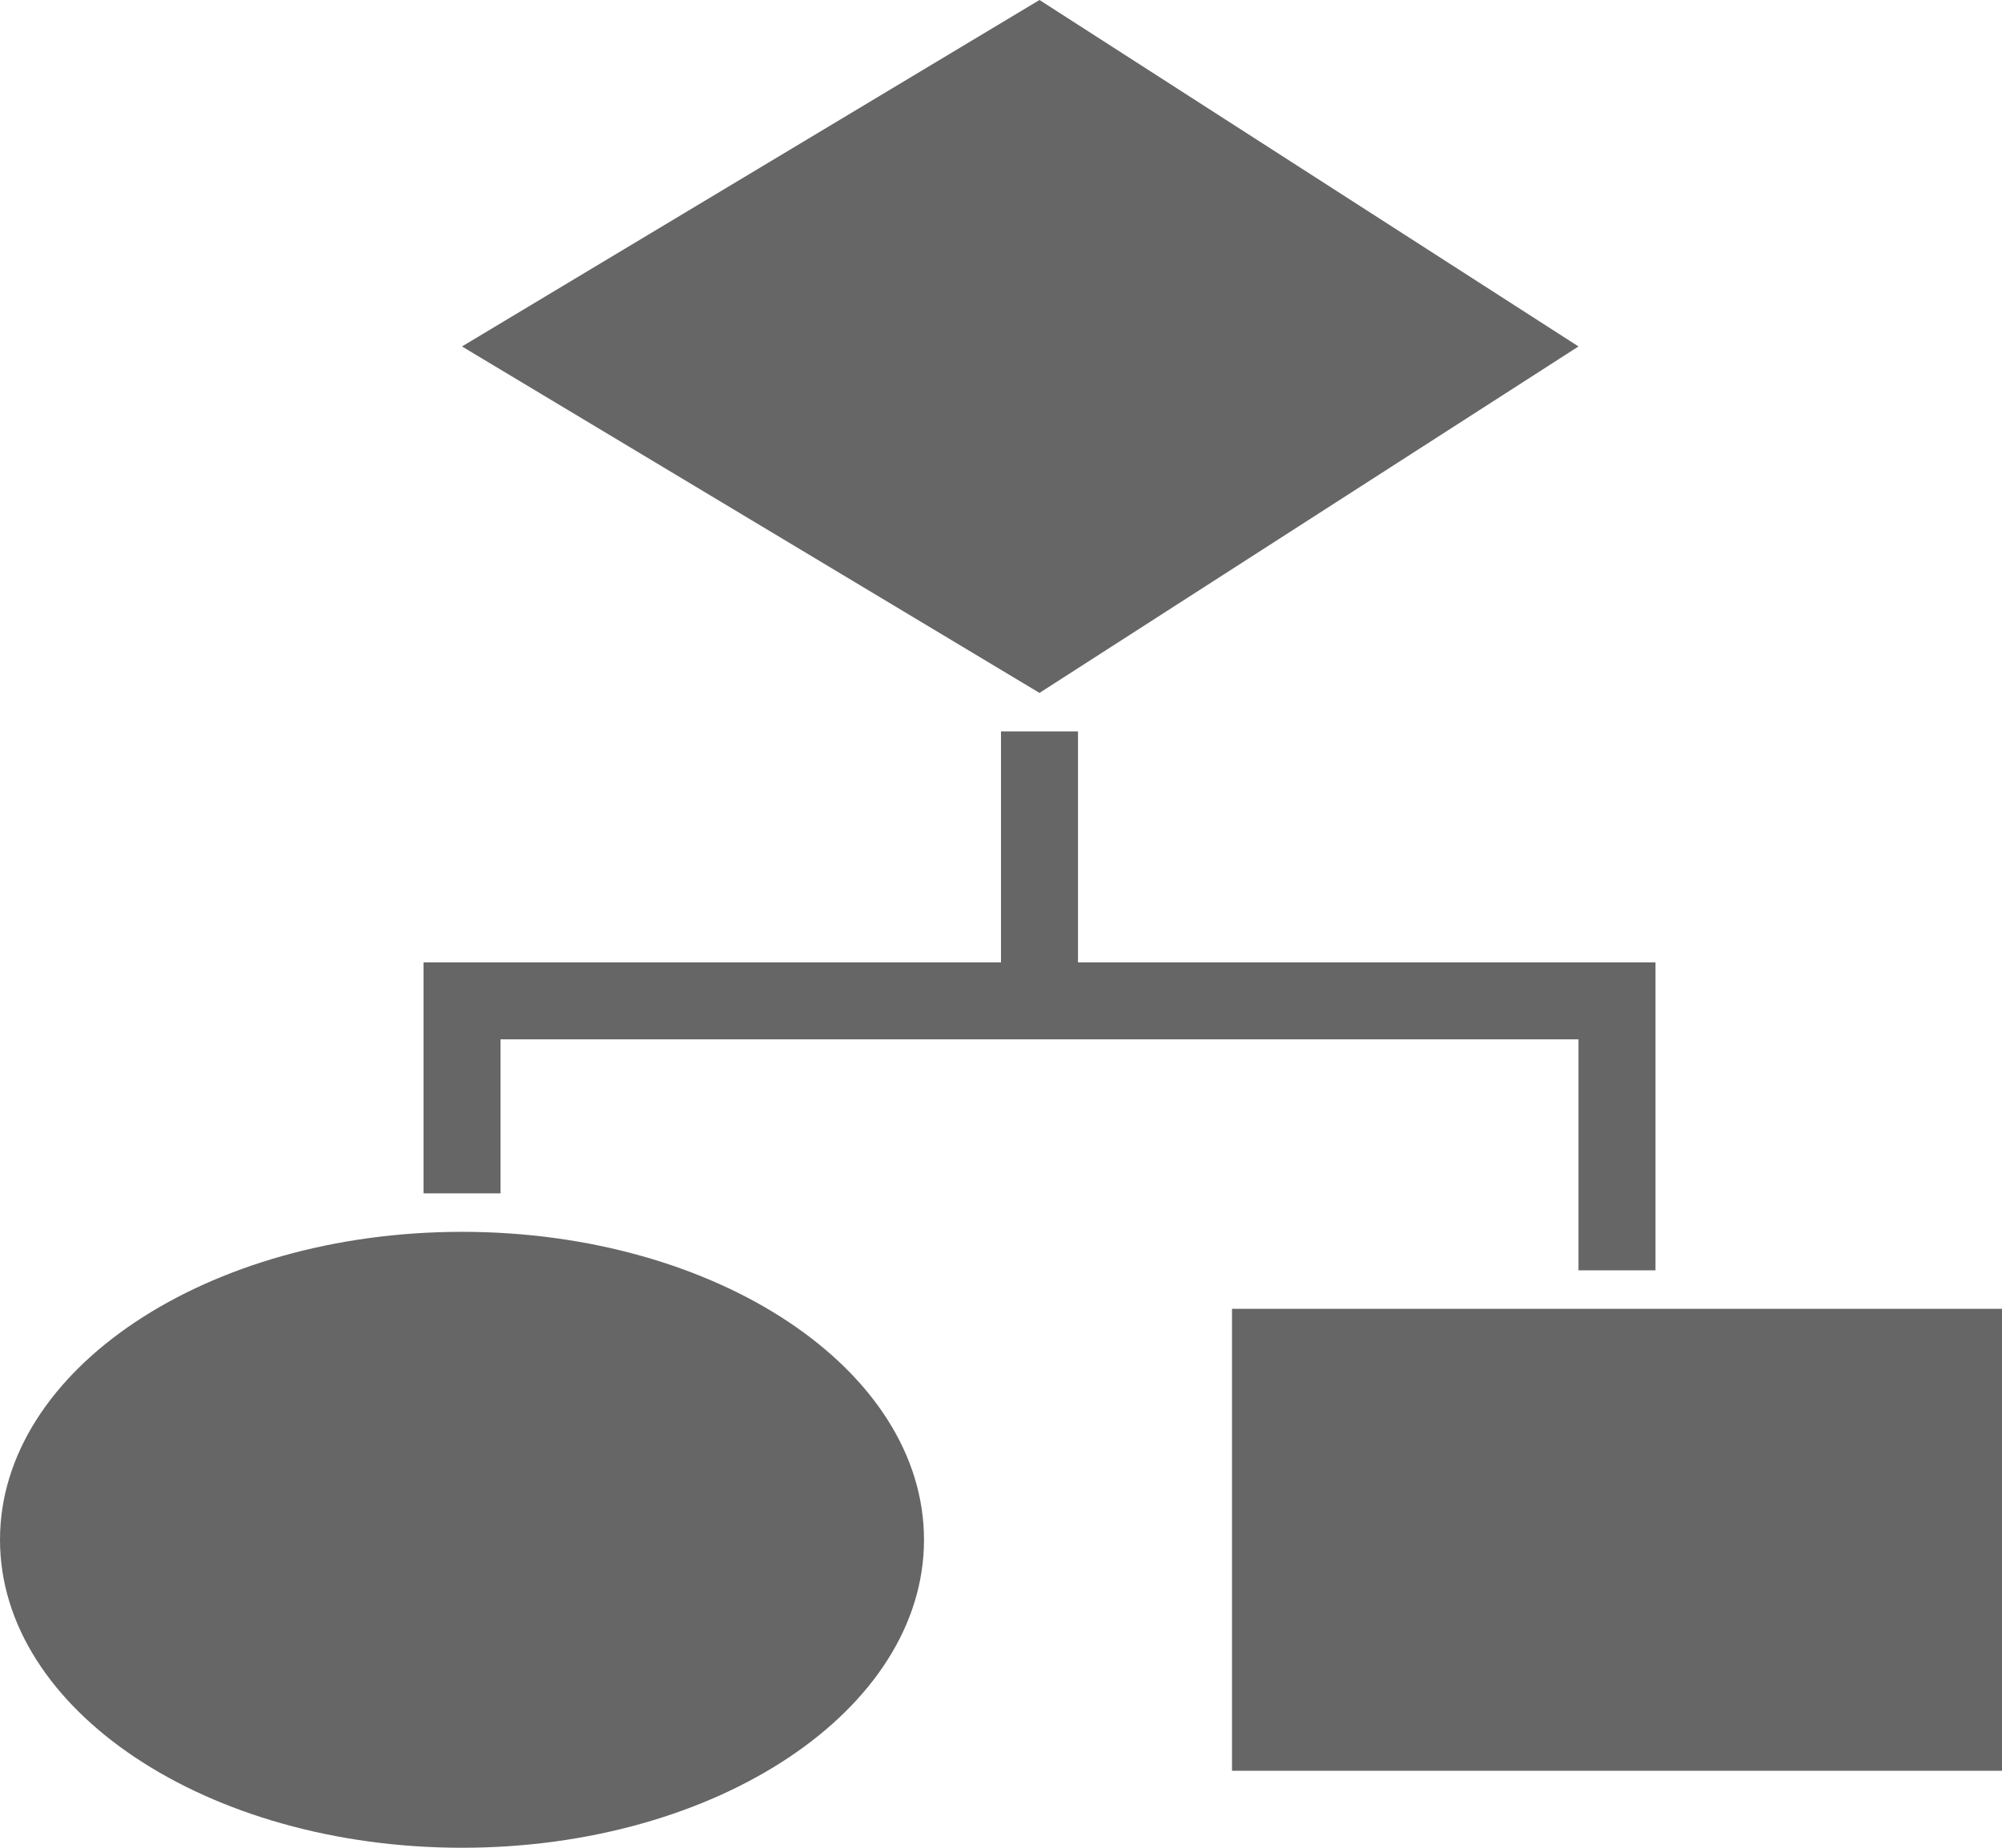 <svg xmlns="http://www.w3.org/2000/svg" xmlns:xlink="http://www.w3.org/1999/xlink" width="52" height="48" version="1.1" viewBox="0 0 52 48"><title>D1DB671D-692E-4B0D-B8B9-F27A0DE3FE59</title><desc>Created with sketchtool.</desc><g id="Symbols" fill="none" fill-rule="evenodd" stroke="none" stroke-width="1"><g id="icon-flowchart-666" fill="#666"><path d="M37,36 L50,36 L52,36 L52,44 L50,44 L50,38 L22,38 L22,42 L20,42 L20,36 L22,36 L35,36 L35,30 L37,30 L37,36 Z M41,45 L61,45 L61,57 L41,57 L41,45 Z M21,59 C14.373,59 9,55.418 9,51 C9,46.582 14.373,43 21,43 C27.627,43 33,46.582 33,51 C33,55.418 27.627,59 21,59 Z M36,11 L50,20 L36,29 L21,20 L36,11 Z" transform="translate(-9, -11)"/></g></g></svg>